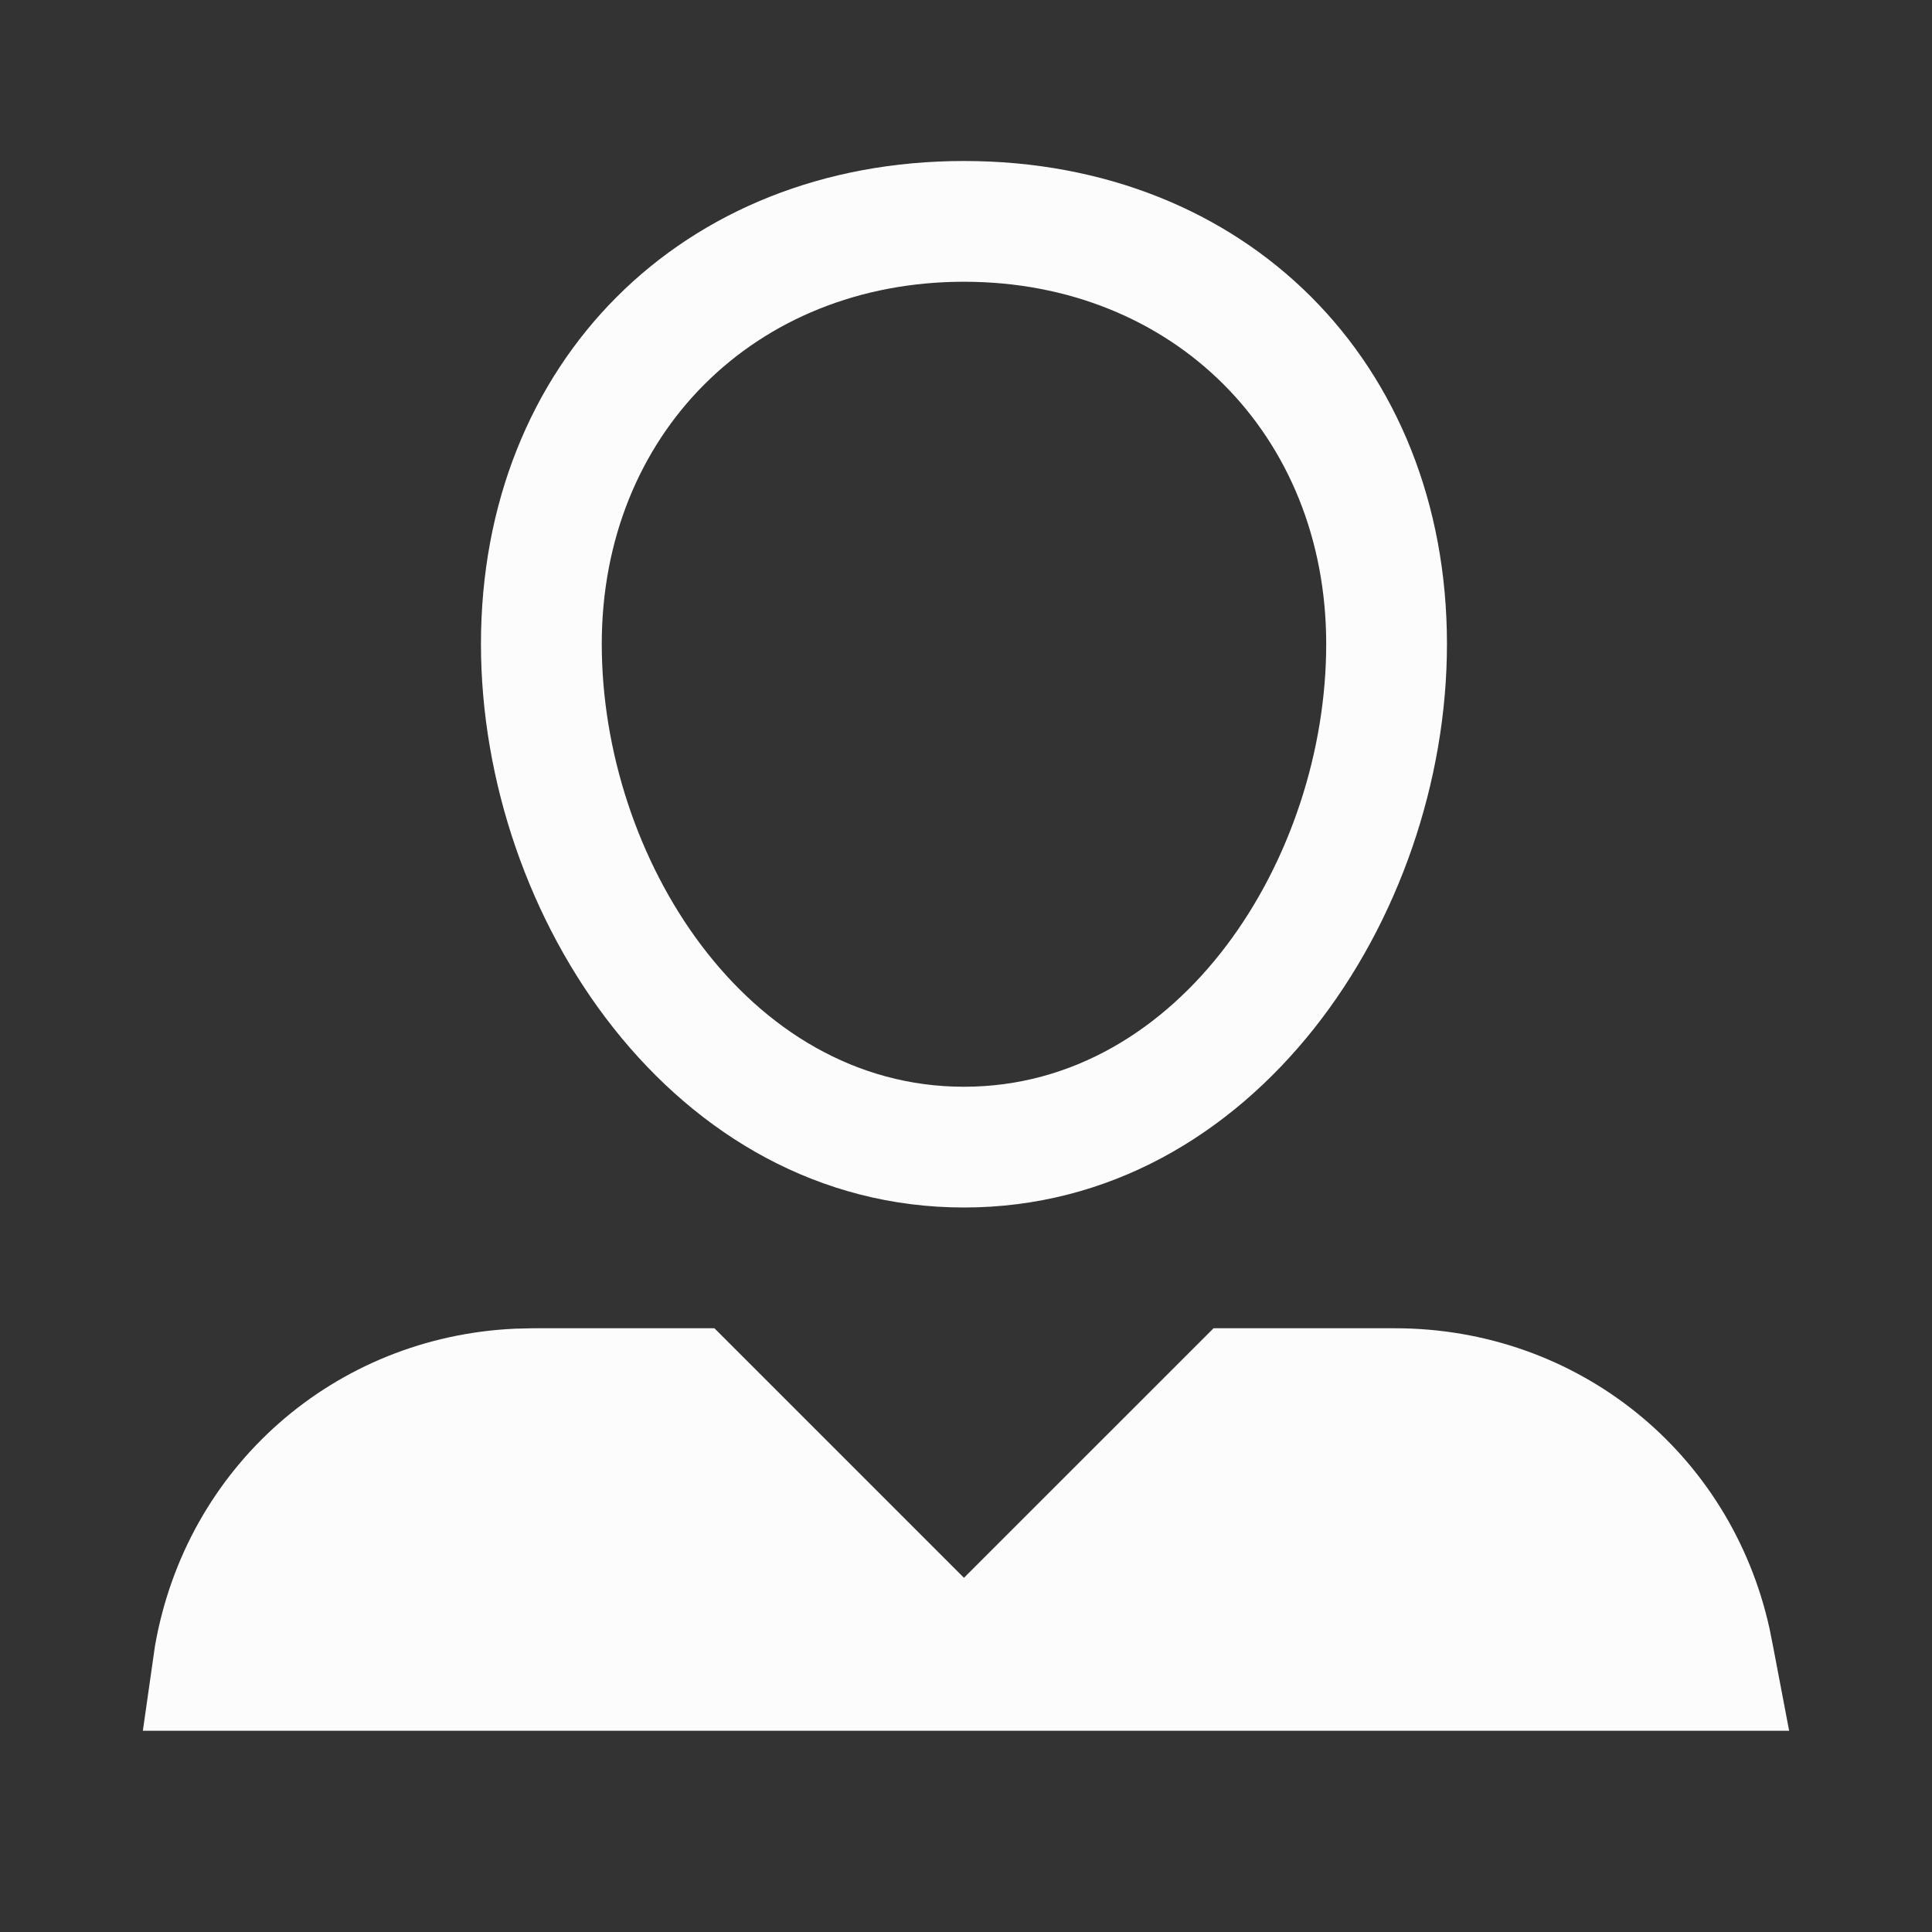 <svg xmlns="http://www.w3.org/2000/svg" width="36" height="36" viewBox="0 0 36 36"><rect x="0" y="0" width="36" height="36" fill="#333333" stroke="none"/><g fill="none" fill-rule="evenodd"><rect width="36" height="36"/><path fill="#FCFCFC" d="M13.312,24.75 L17.962,29.4 L22.613,24.75 L25.988,24.75 C29.399,24.75 32.248,27.068 32.972,30.344 L33.038,30.675 L33.338,32.25 L2.662,32.25 L2.887,30.675 C3.468,27.336 6.226,24.911 9.598,24.758 L9.937,24.75 L13.312,24.75 Z M17.962,3 C23.212,3 26.962,6.75 26.962,12 C26.962,17.1 23.363,22.5 17.962,22.5 C12.562,22.5 8.962,17.1 8.962,12 C8.962,6.75 12.713,3 17.962,3 Z M17.962,5.25 C14.062,5.25 11.213,8.1 11.213,12 C11.213,15.975 13.912,20.25 17.962,20.25 C22.012,20.25 24.712,15.975 24.712,12 C24.712,8.1 21.863,5.25 17.962,5.25 Z"/></g></svg>